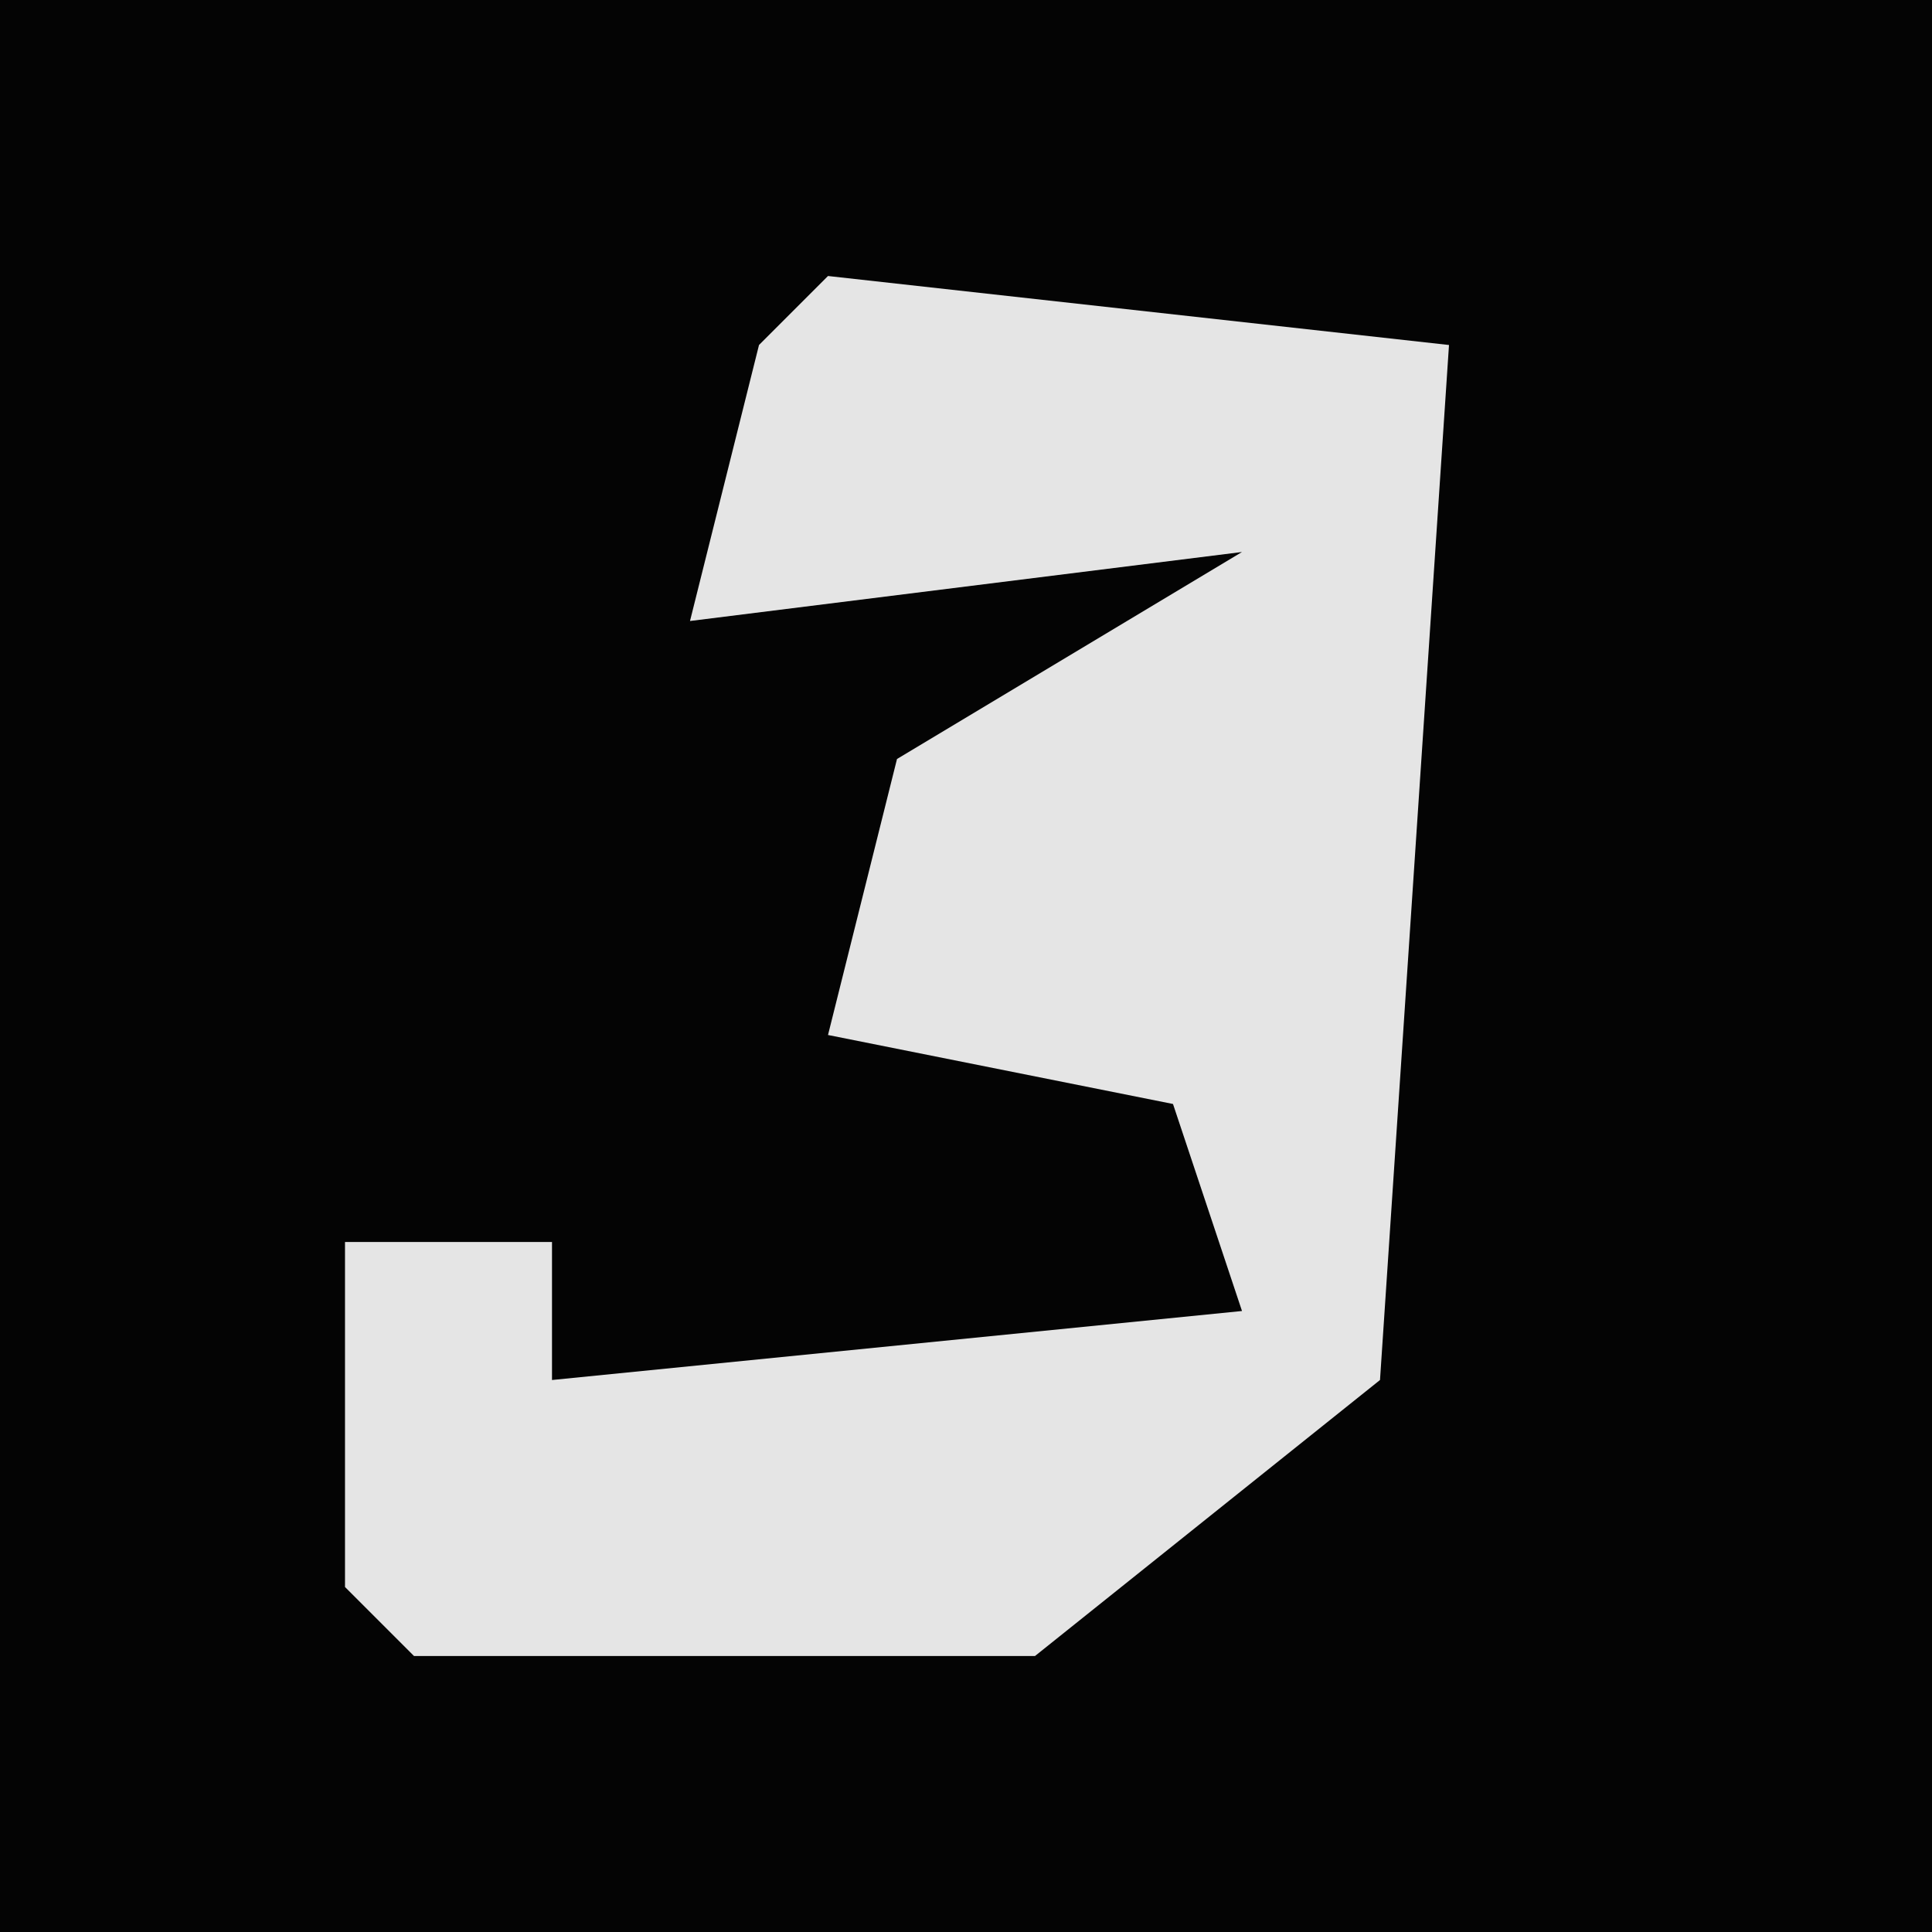 <?xml version="1.0" encoding="UTF-8"?>
<svg version="1.1" xmlns="http://www.w3.org/2000/svg" width="28" height="28">
<path d="M0,0 L28,0 L28,28 L0,28 Z " fill="#040404" transform="translate(0,0)"/>
<path d="M0,0 L9,1 L8,16 L3,20 L-6,20 L-7,19 L-7,14 L-4,14 L-4,16 L6,15 L5,12 L0,11 L1,7 L6,4 L-2,5 L-1,1 Z " fill="#E5E5E5" transform="translate(12,4)"/>
</svg>
